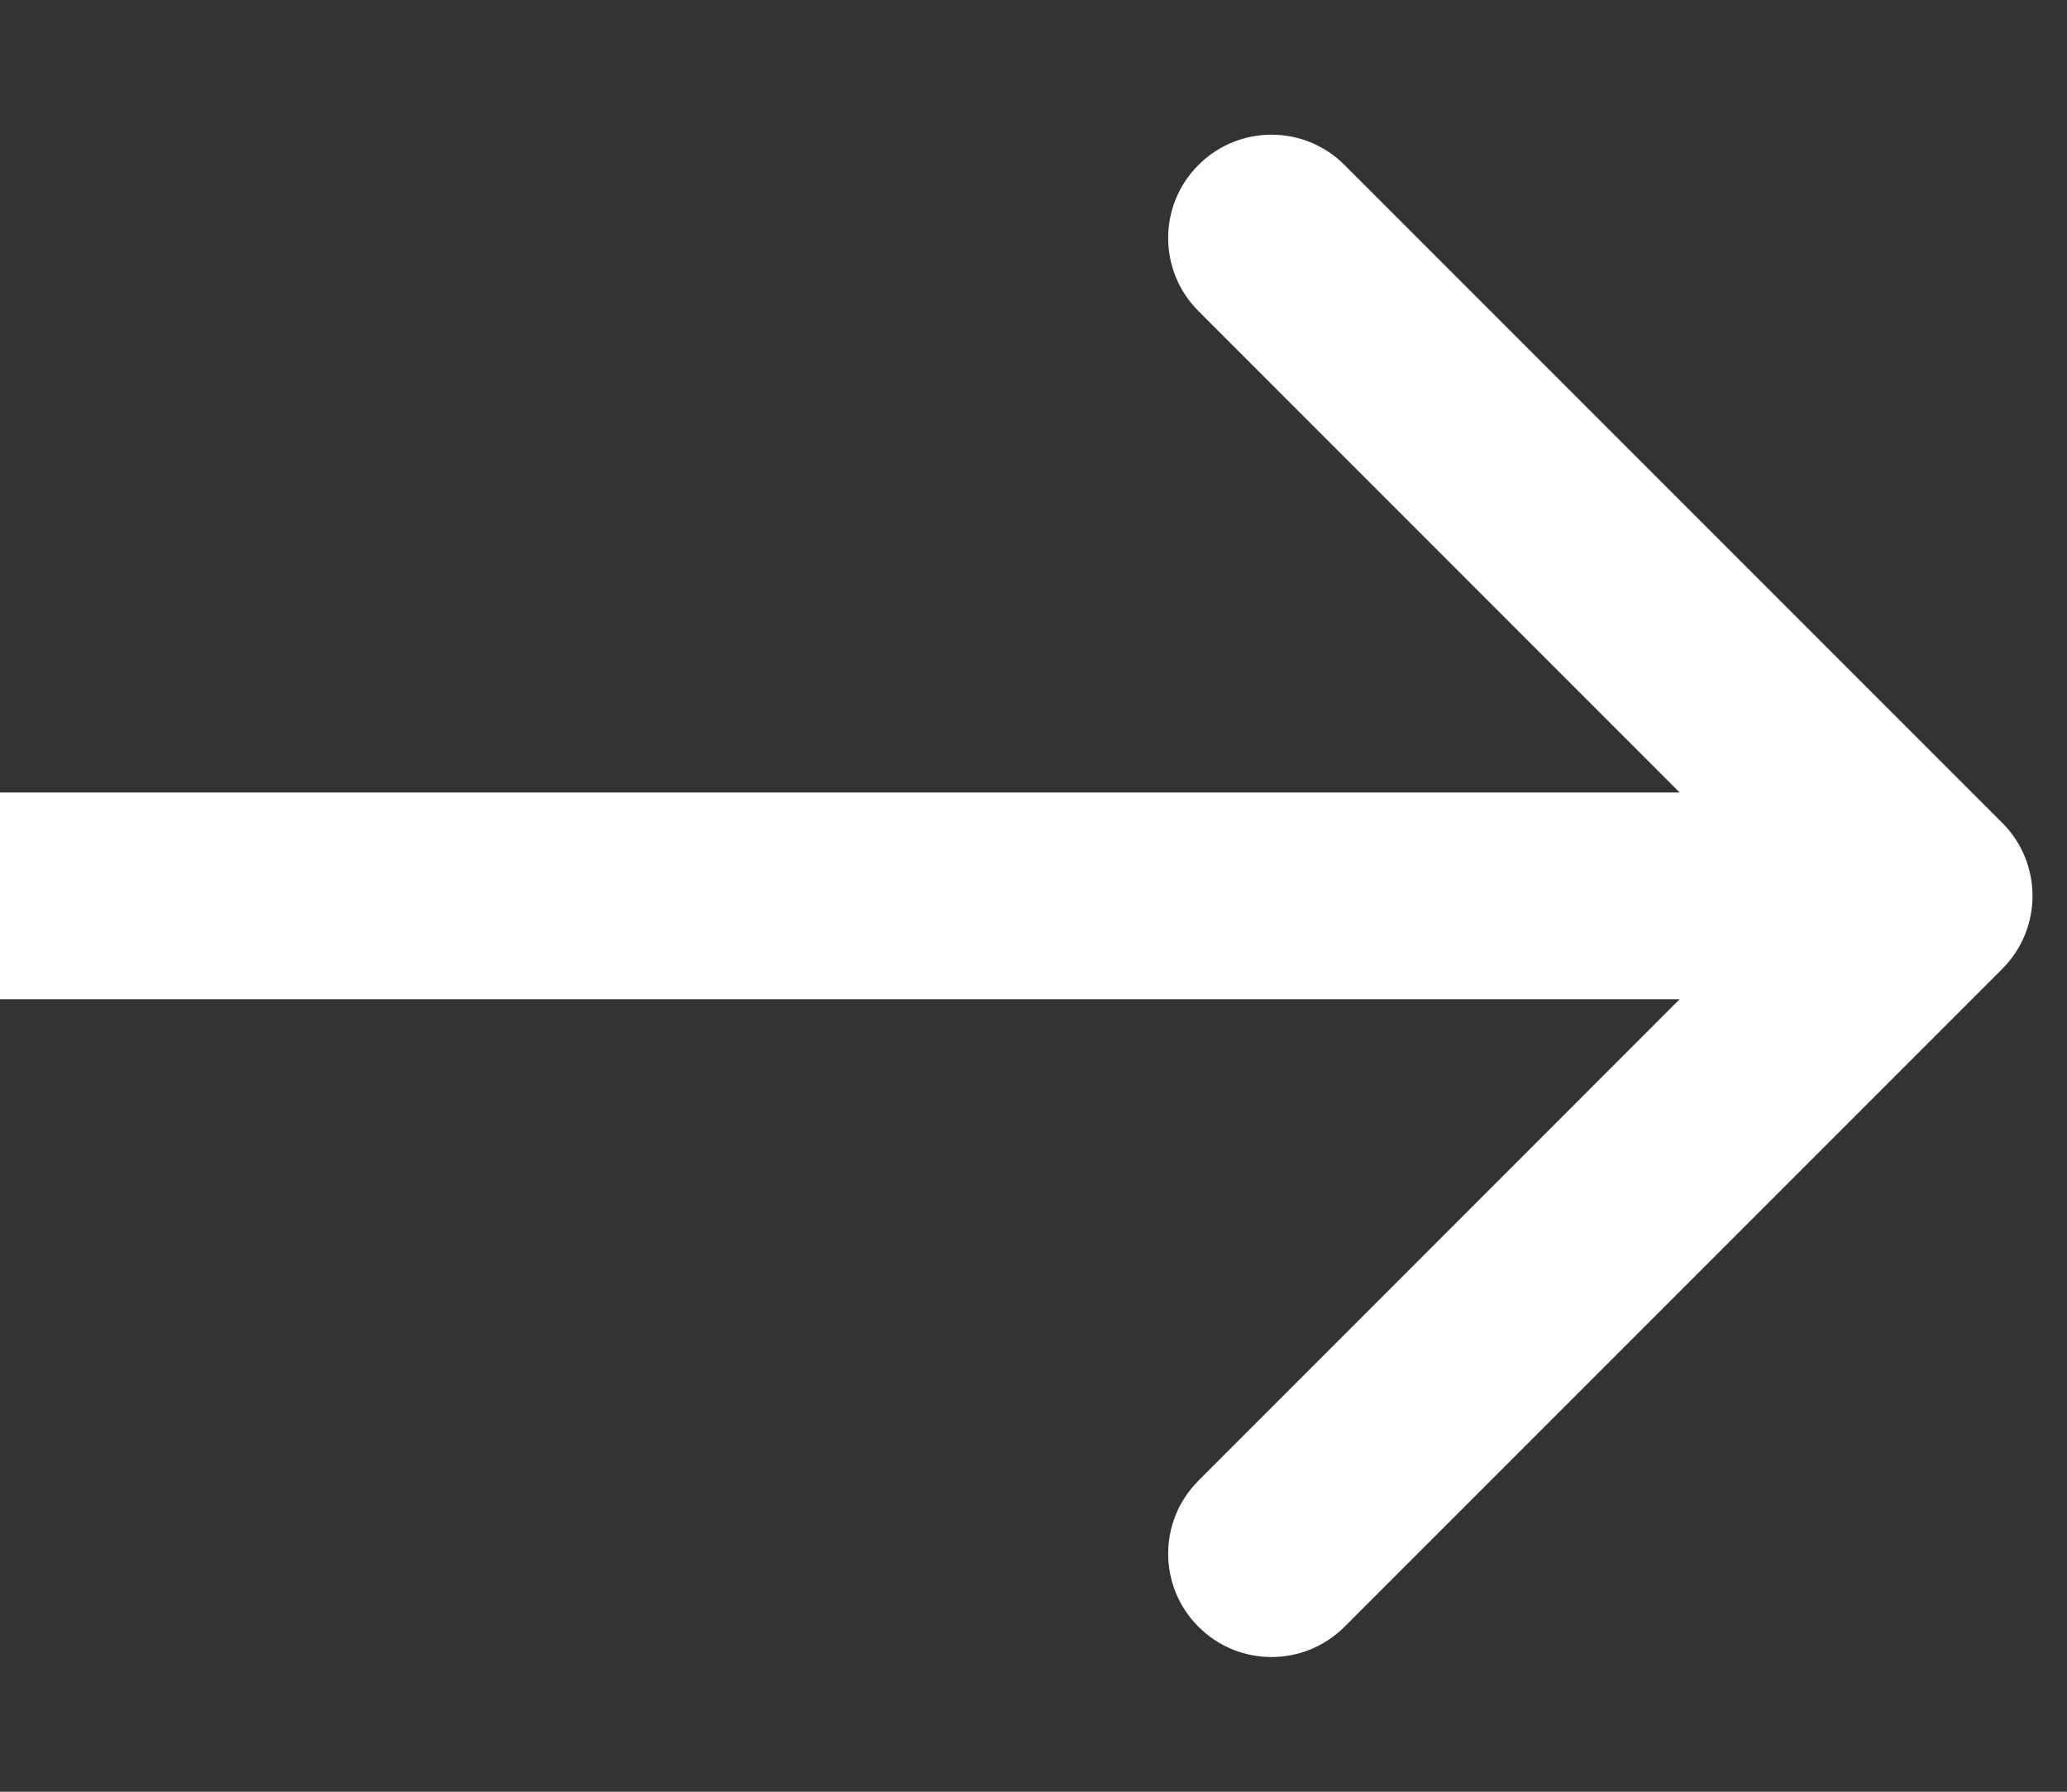 <svg width="15" height="13" viewBox="0 0 15 13" fill="none" xmlns="http://www.w3.org/2000/svg">
<rect x="0" y="0" width="15" height="13" fill="#333333" stroke="none"/>
<path d="M14.53 7.03C14.823 6.737 14.823 6.263 14.53 5.97L9.757 1.197C9.464 0.904 8.99 0.904 8.697 1.197C8.404 1.49 8.404 1.964 8.697 2.257L12.939 6.5L8.697 10.743C8.404 11.036 8.404 11.51 8.697 11.803C8.99 12.096 9.464 12.096 9.757 11.803L14.53 7.03ZM-6.55671e-08 7.25L14 7.25L14 5.75L6.55671e-08 5.75L-6.55671e-08 7.25Z" fill="white"/>
</svg>
